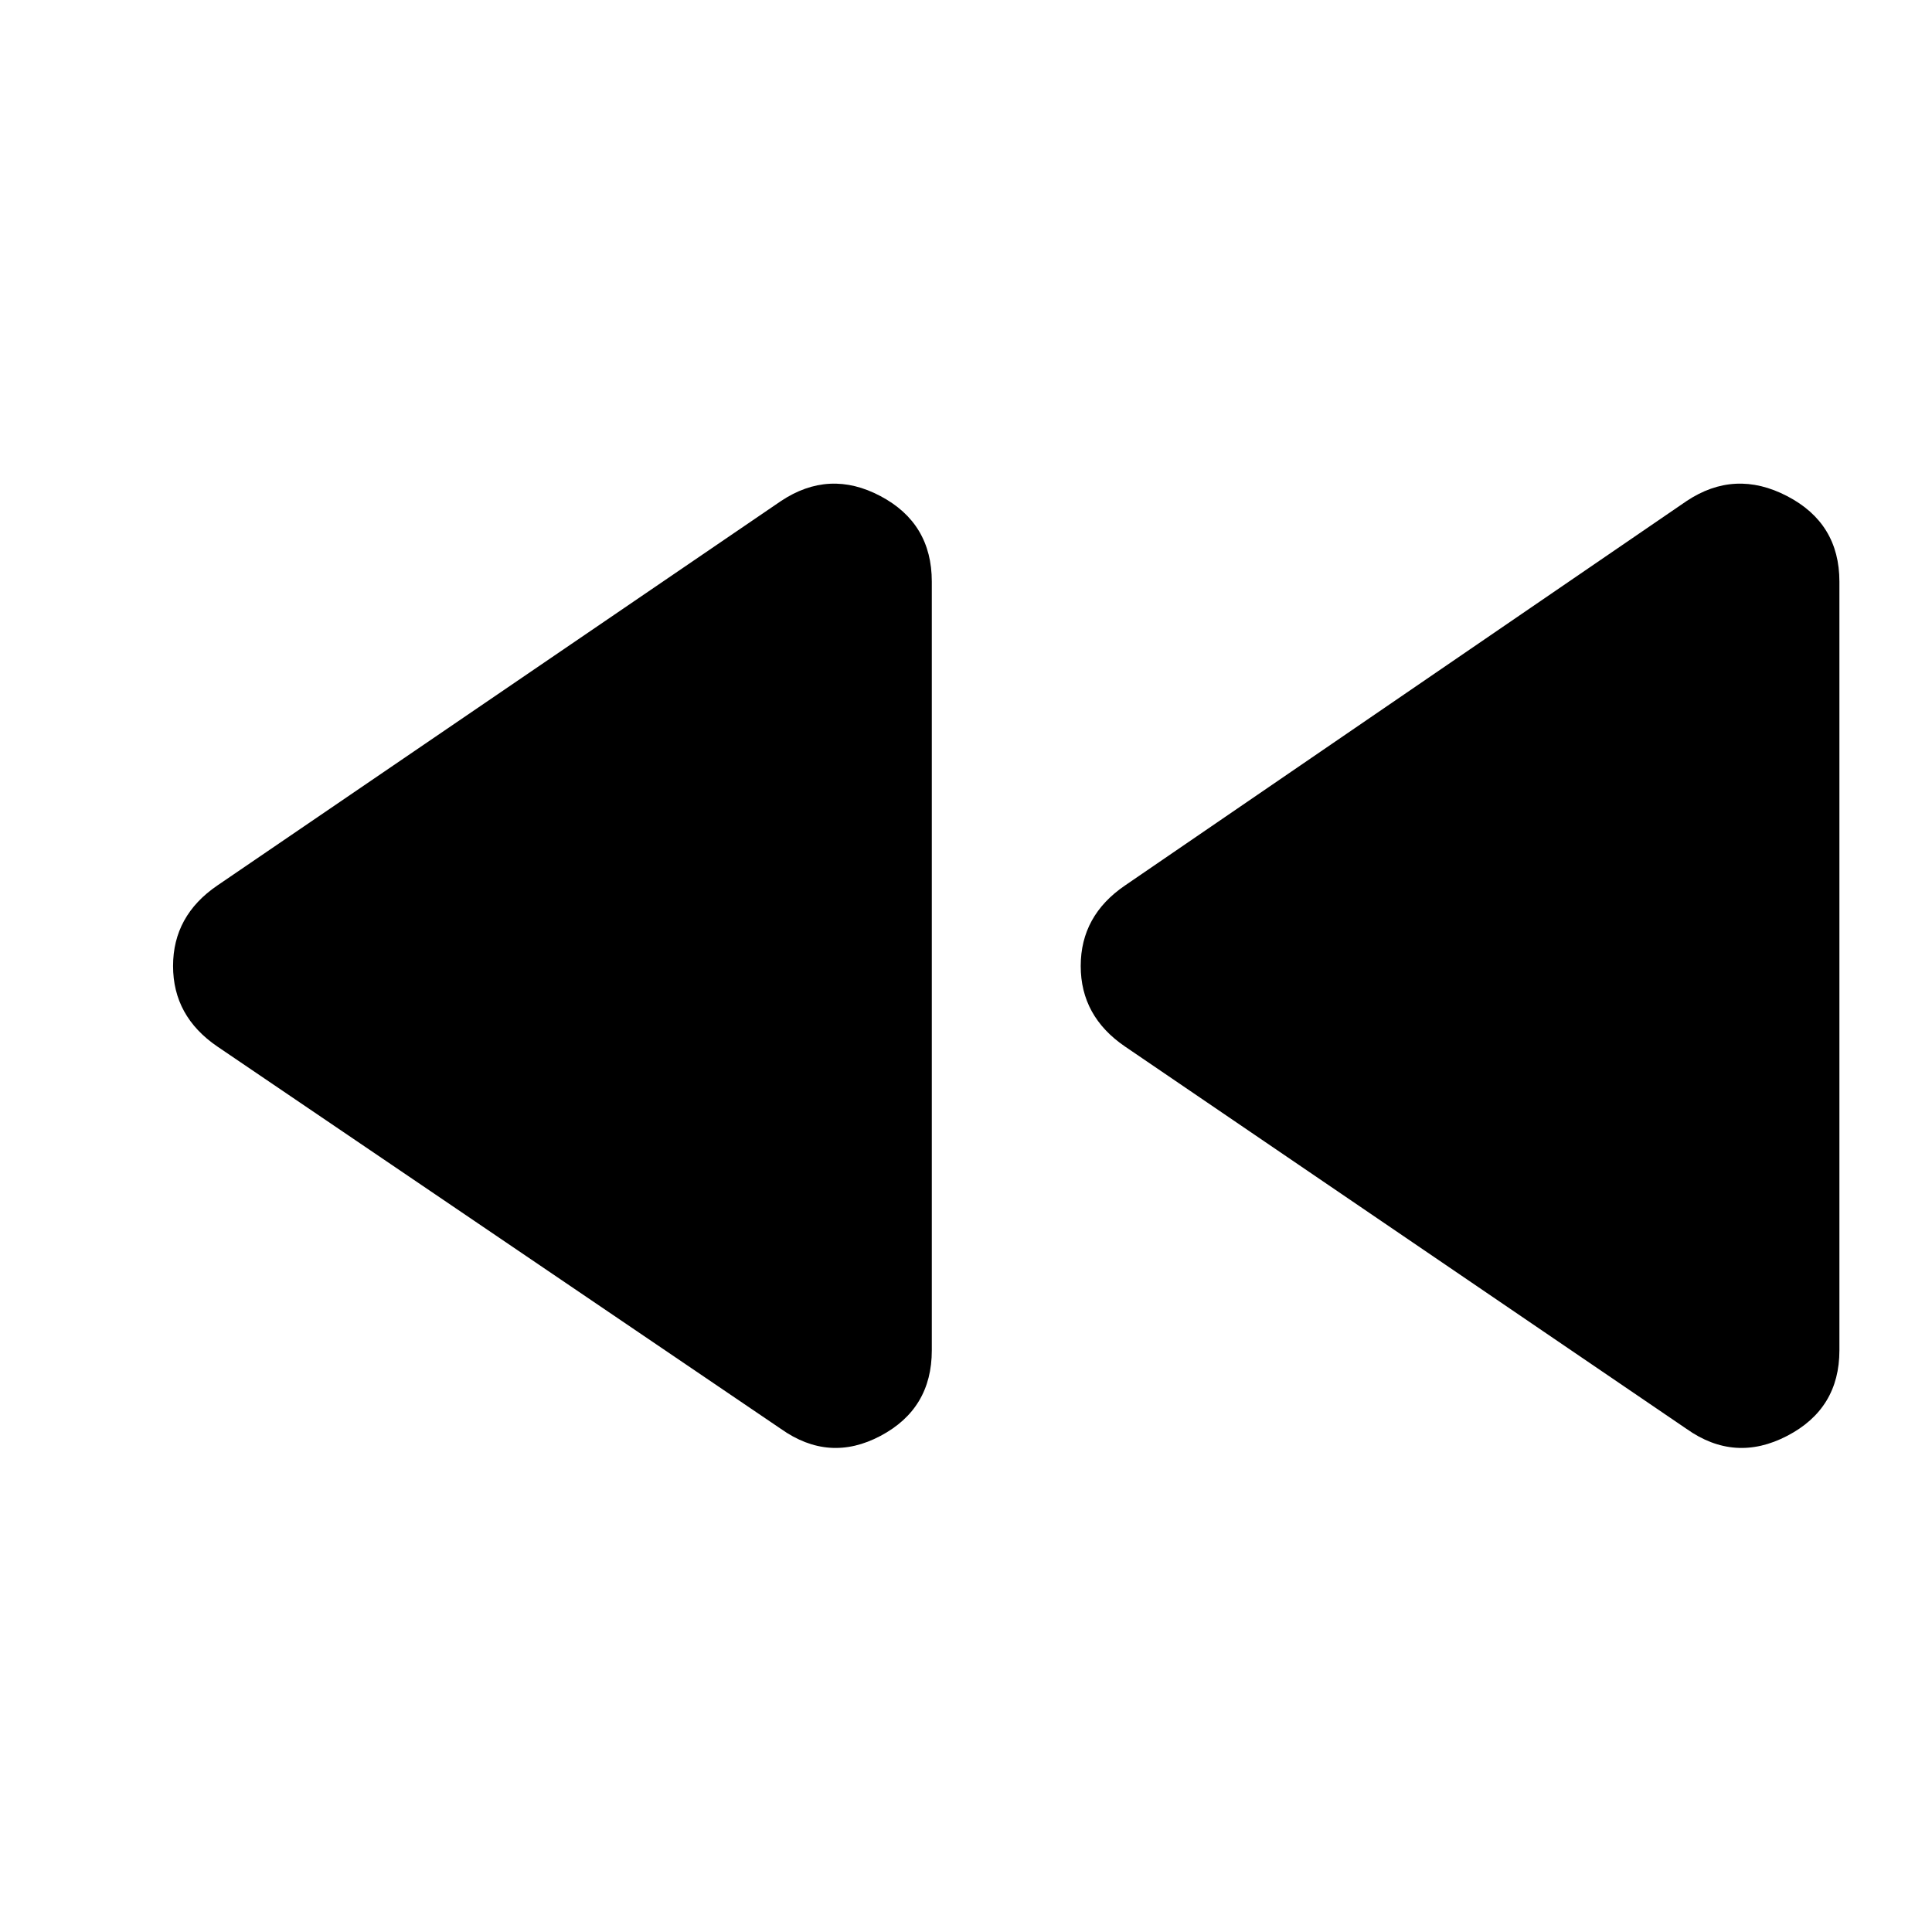 <svg xmlns="http://www.w3.org/2000/svg" height="40" width="40"><path d="m34.917 29.583-11.625-7.916q-.917-.625-.917-1.667t.917-1.667l11.625-7.958q1-.667 2.083-.104 1.083.562 1.083 1.771v15.916q0 1.209-1.083 1.771-1.083.563-2.083-.146Zm-18.75 0L4.5 21.667q-.917-.625-.917-1.667t.917-1.667l11.667-7.958q1-.667 2.062-.104 1.063.562 1.063 1.771v15.916q0 1.209-1.063 1.771-1.062.563-2.062-.146Z"/></svg>